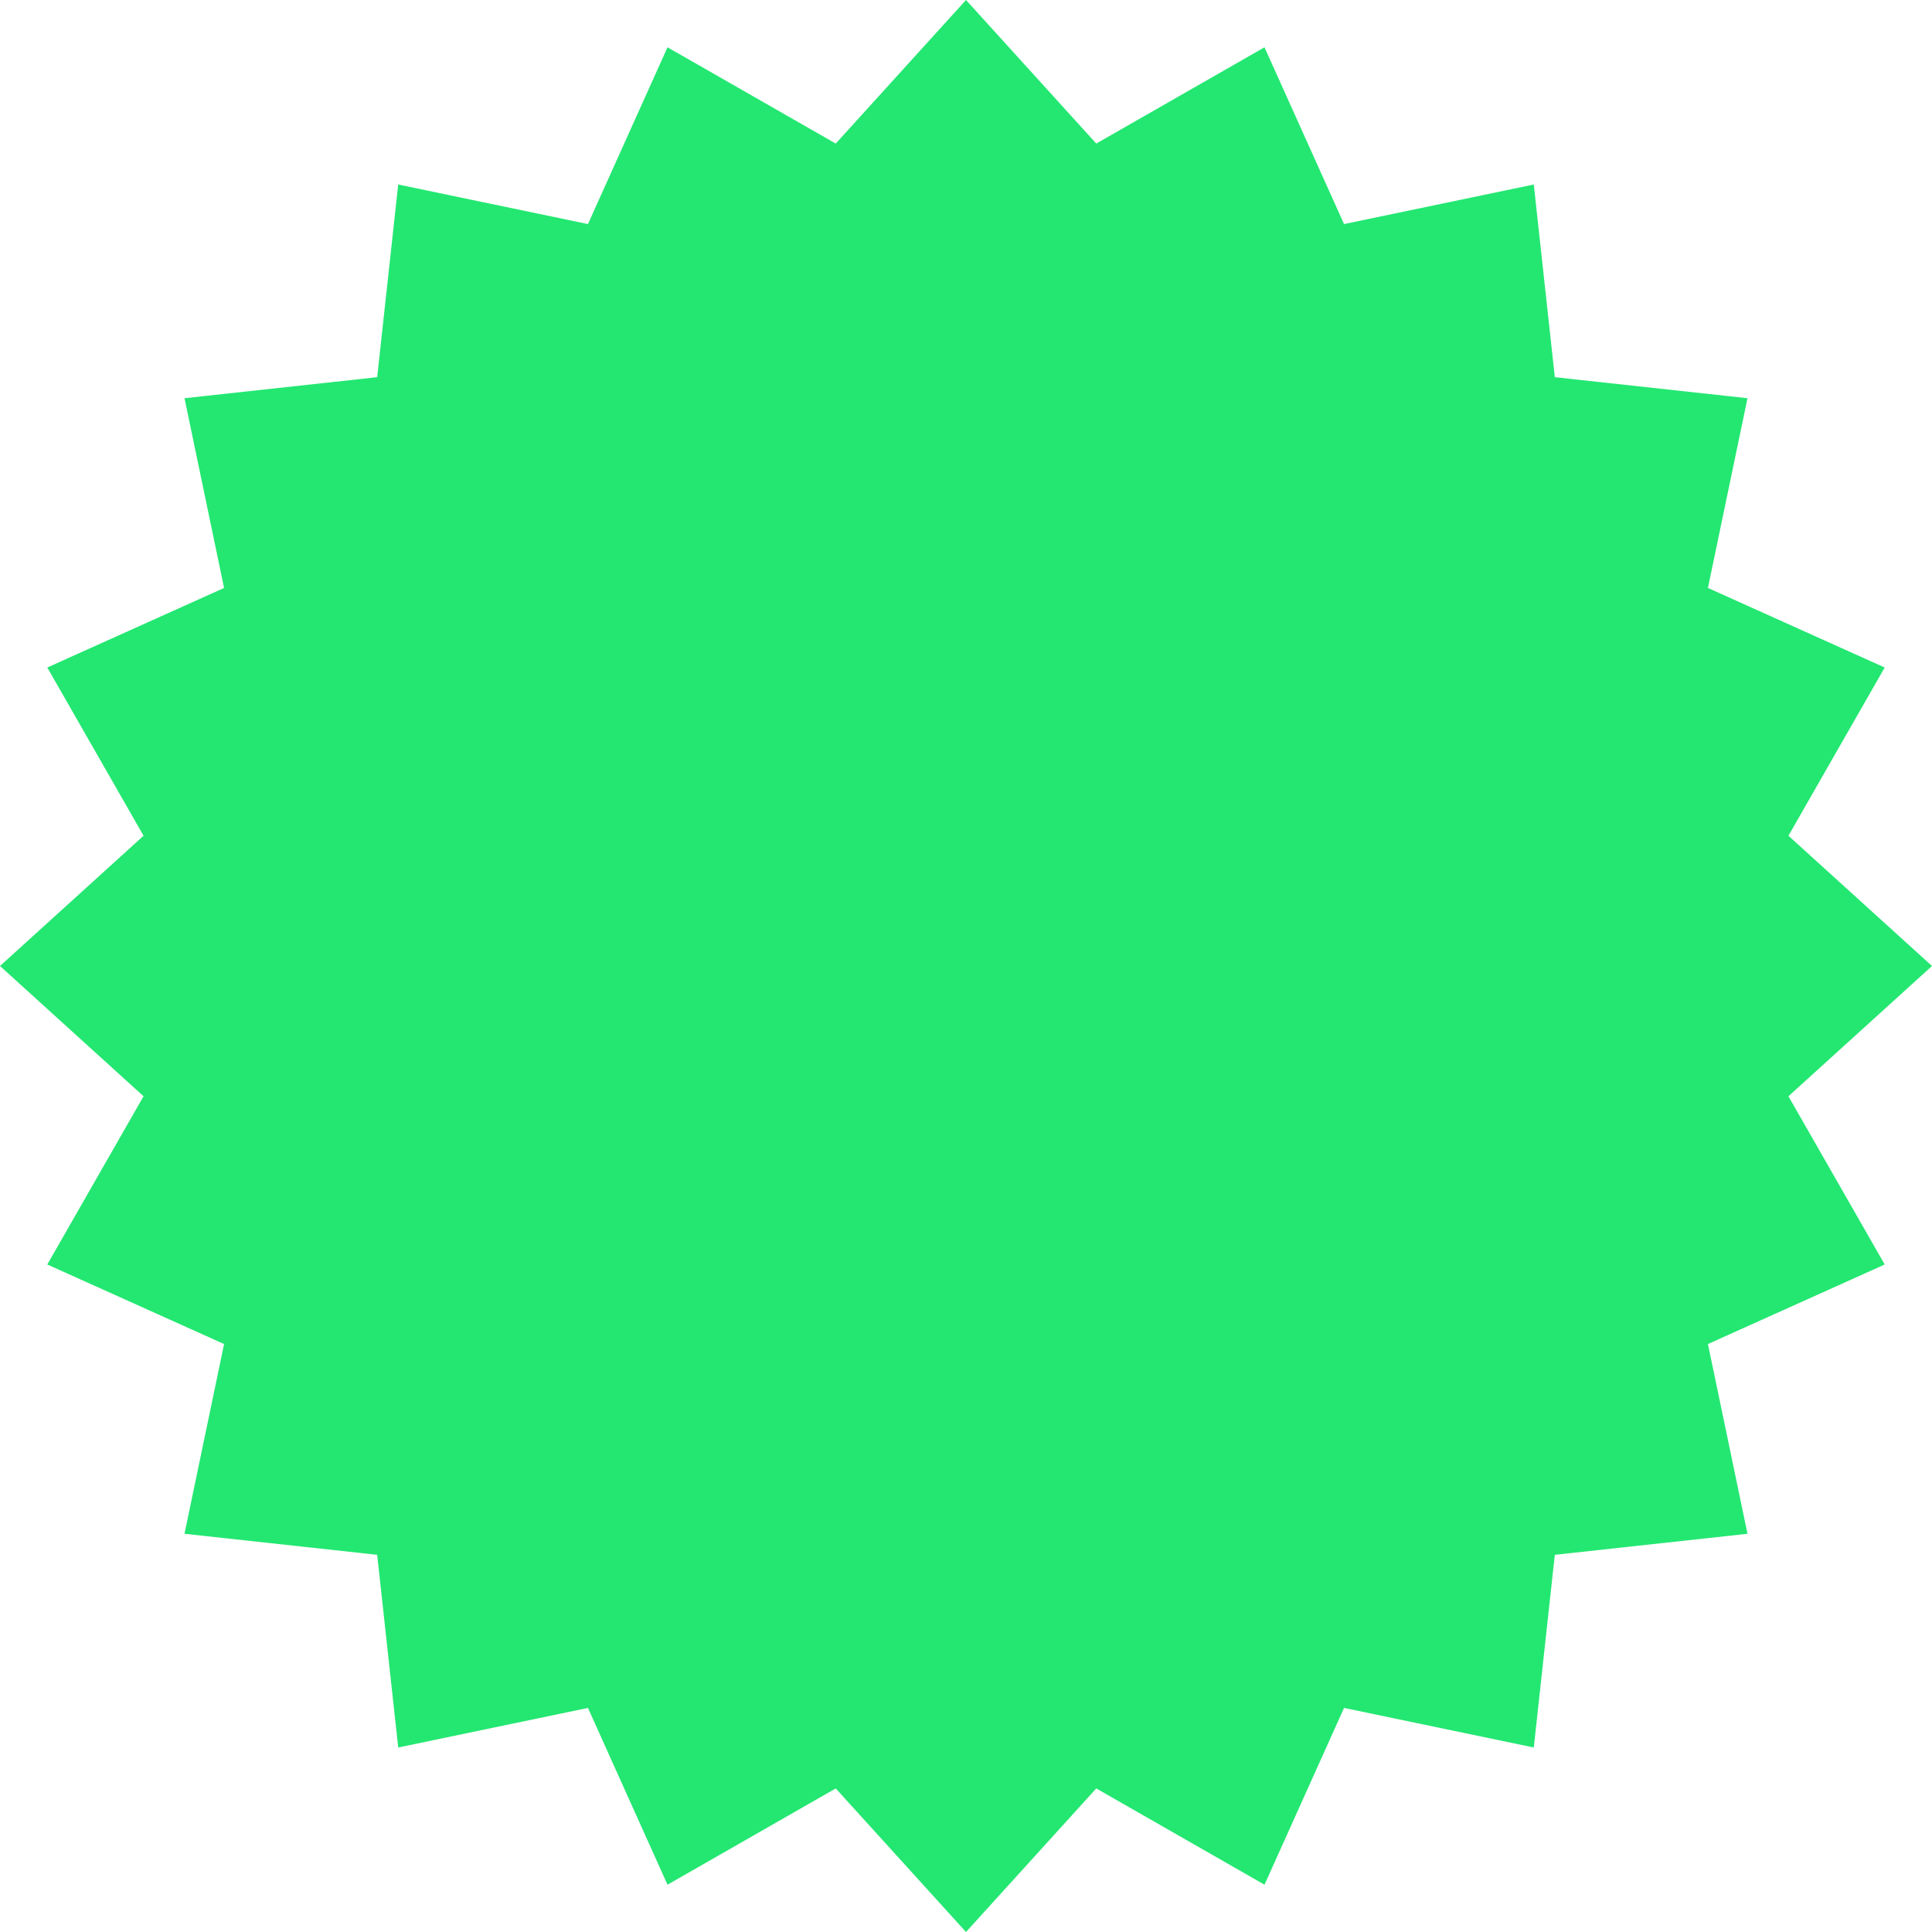 <svg width="52" height="52" viewBox="0 0 52 52" fill="none" xmlns="http://www.w3.org/2000/svg">
<path d="M26 0L29.506 3.864L34.034 1.273L36.175 6.031L41.282 4.966L41.848 10.152L47.034 10.718L45.969 15.825L50.727 17.966L48.136 22.494L52 26L48.136 29.506L50.727 34.034L45.969 36.175L47.034 41.282L41.848 41.848L41.282 47.034L36.175 45.969L34.034 50.727L29.506 48.136L26 52L22.494 48.136L17.966 50.727L15.825 45.969L10.718 47.034L10.152 41.848L4.966 41.282L6.031 36.175L1.273 34.034L3.864 29.506L0 26L3.864 22.494L1.273 17.966L6.031 15.825L4.966 10.718L10.152 10.152L10.718 4.966L15.825 6.031L17.966 1.273L22.494 3.864L26 0Z" fill="#23E771"/>
</svg>